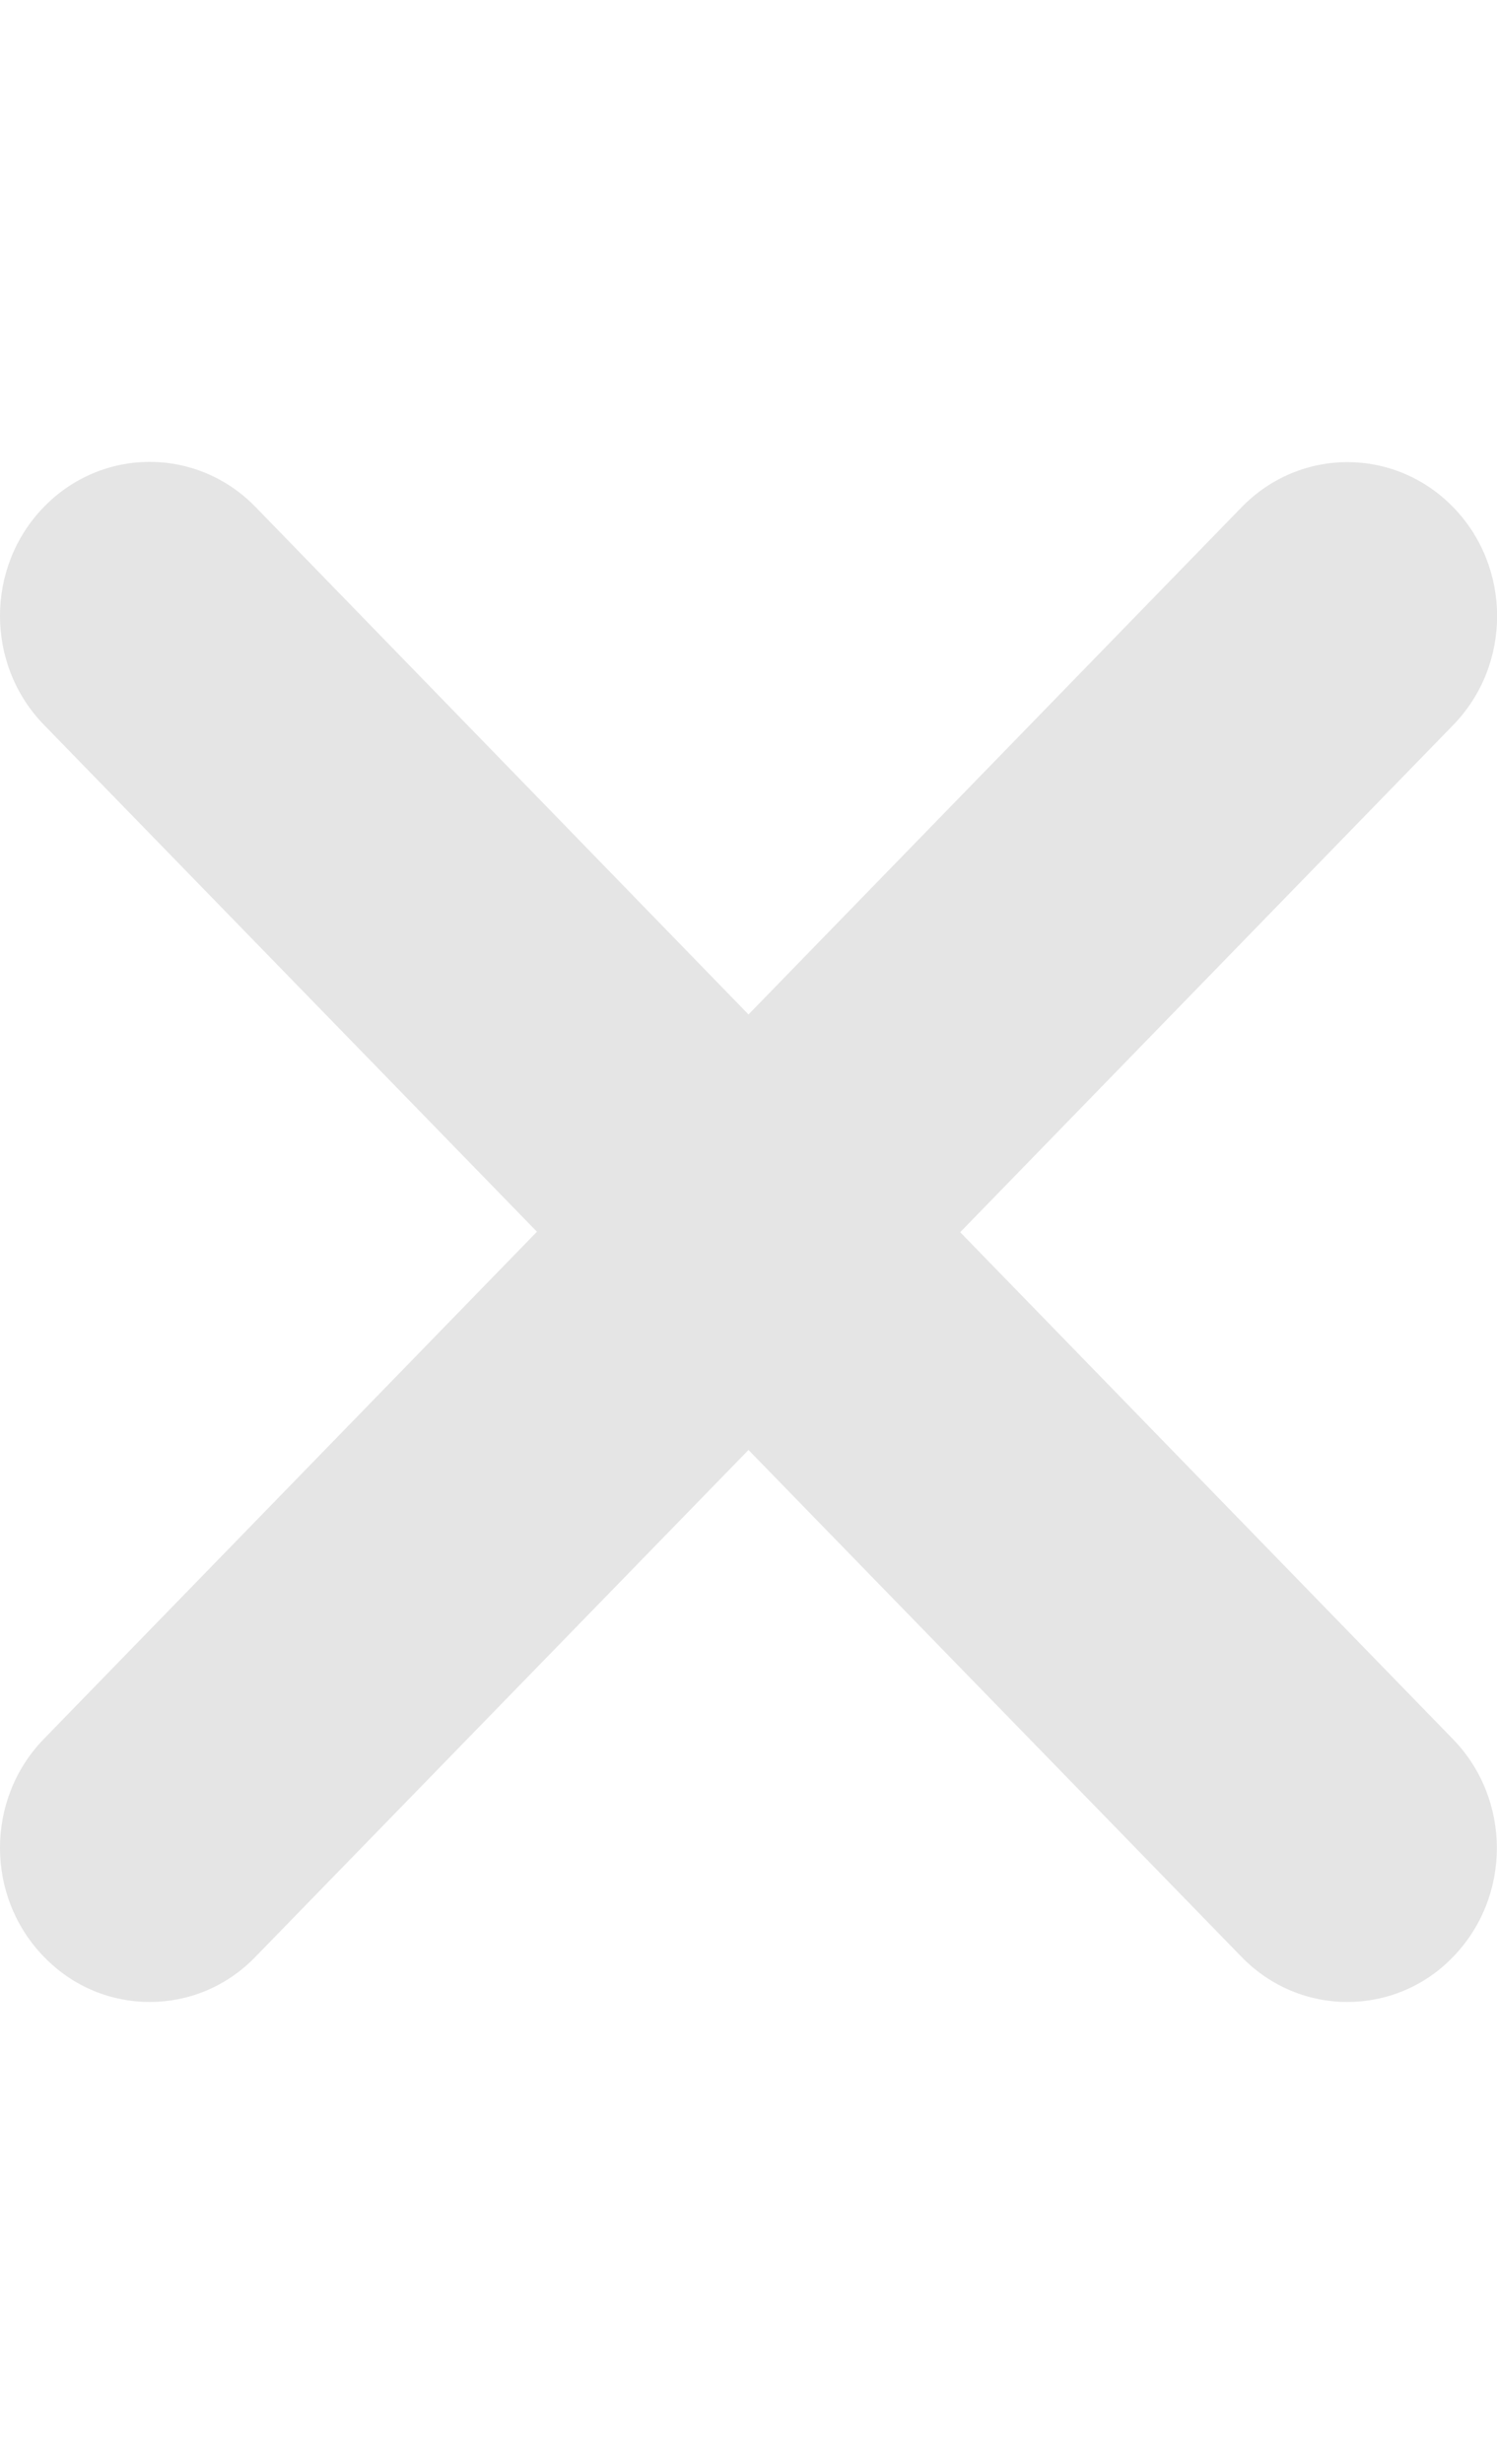 <svg width="31" height="51" viewBox="0 0 31 51" fill="none" xmlns="http://www.w3.org/2000/svg">
<g clip-path="url(#clip0_2_4)">
<path d="M30.089 35.999C31.3 37.244 31.3 39.261 30.089 40.506C29.489 41.129 28.694 41.438 27.9 41.438C27.106 41.438 26.313 41.126 25.709 40.504L15.5 30.012L5.292 40.501C4.687 41.129 3.893 41.438 3.1 41.438C2.307 41.438 1.514 41.129 0.908 40.501C-0.303 39.256 -0.303 37.239 0.908 35.994L11.119 25.495L0.908 15.001C-0.303 13.756 -0.303 11.739 0.908 10.494C2.119 9.249 4.081 9.249 5.292 10.494L15.5 20.998L25.711 10.499C26.922 9.254 28.883 9.254 30.094 10.499C31.305 11.744 31.305 13.761 30.094 15.006L19.884 25.505L30.089 35.999Z" fill="#E5E5E5"/>
</g>
<defs>
<clipPath id="clip0_2_4">
<rect width="31" height="51" fill="white"/>
</clipPath>
</defs>
</svg>
